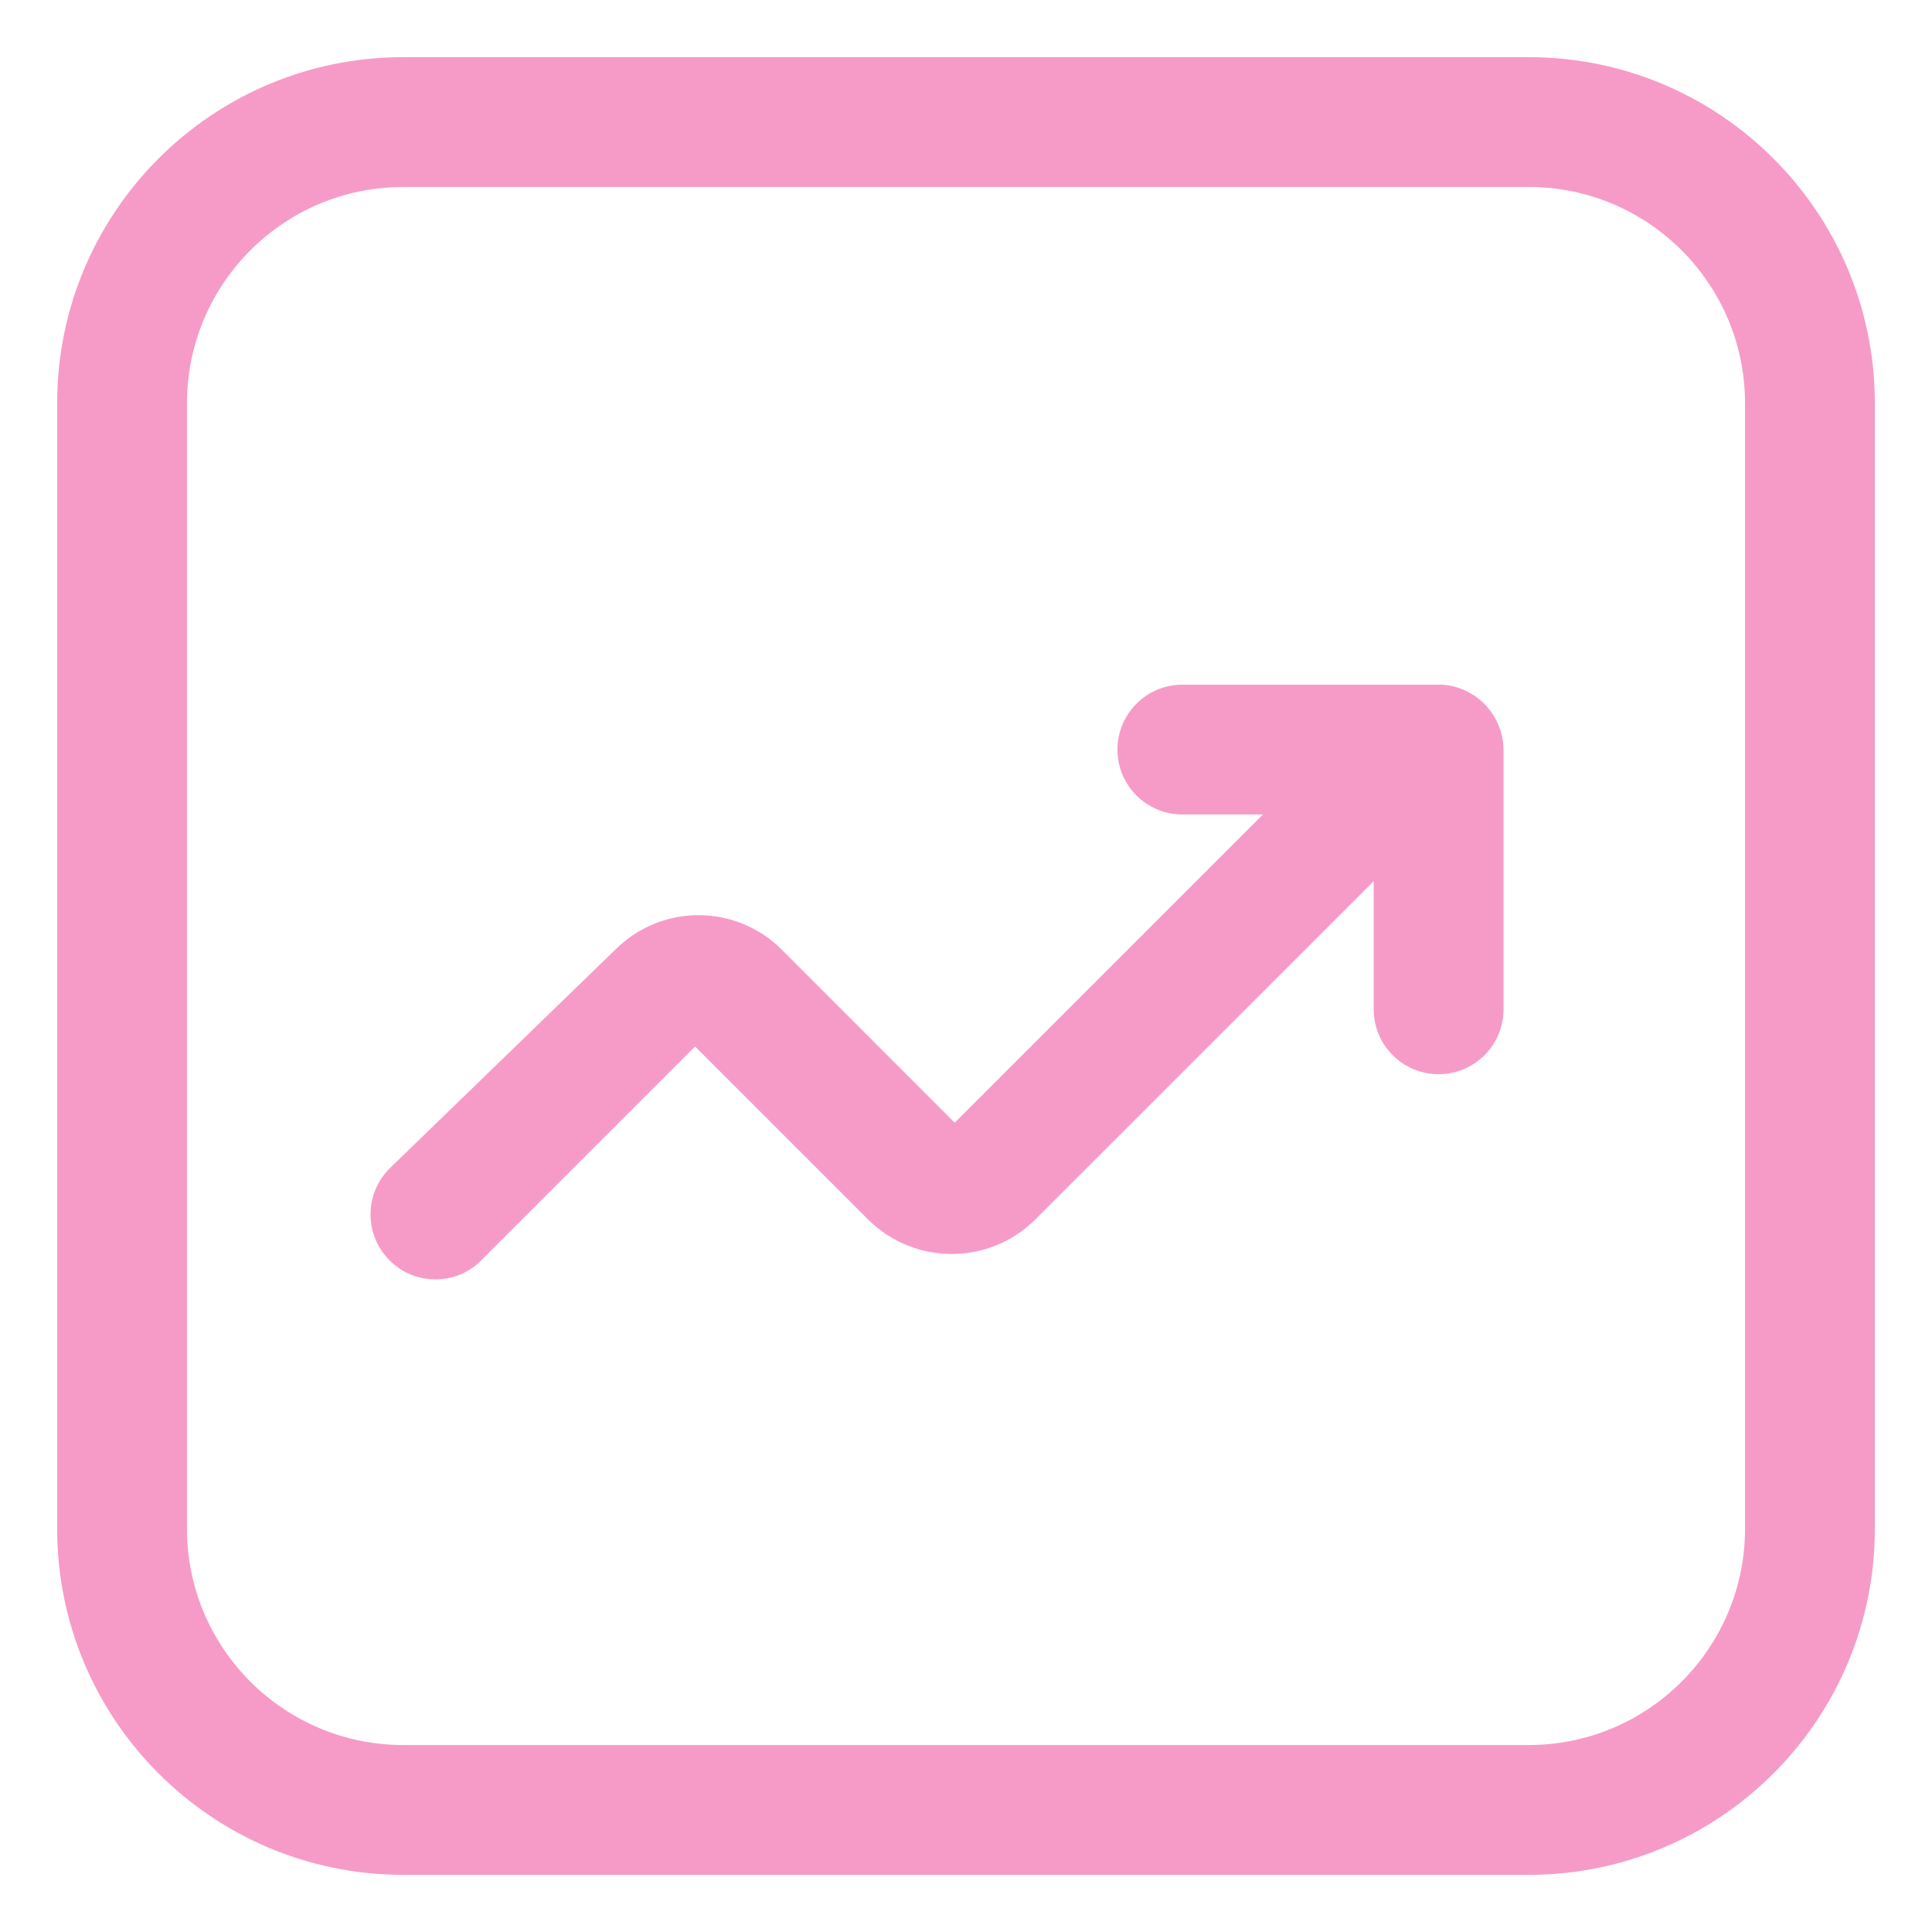 <svg width="31" height="31" viewBox="0 0 31 31" fill="none" xmlns="http://www.w3.org/2000/svg">
<path fill-rule="evenodd" clip-rule="evenodd" d="M6.472 0.917H24.528C27.596 0.917 30.083 3.404 30.083 6.472V24.528C30.083 27.596 27.596 30.083 24.528 30.083H6.472C3.404 30.083 0.917 27.596 0.917 24.528V6.472C0.917 3.404 3.404 0.917 6.472 0.917ZM24.528 28C26.445 28 28 26.445 28 24.528V6.472C28 4.554 26.445 3 24.528 3H6.472C4.555 3 3 4.554 3 6.472V24.528C3 26.445 4.555 28 6.472 28H24.528Z" fill="#F69BC7"/>
<path d="M23.139 10.986H18.972C18.397 10.986 17.93 11.452 17.93 12.028C17.93 12.603 18.397 13.069 18.972 13.069H20.264L15.319 18.014L12.542 15.236C11.805 14.501 10.612 14.501 9.875 15.236L6.25 18.75C5.844 19.157 5.844 19.815 6.25 20.222C6.444 20.419 6.71 20.529 6.986 20.528C7.263 20.53 7.529 20.42 7.722 20.222L11.153 16.791L13.931 19.569C14.672 20.305 15.869 20.305 16.611 19.569L22.042 14.139V16.194C22.042 16.77 22.508 17.236 23.083 17.236C23.659 17.236 24.125 16.77 24.125 16.194V12.028C24.119 11.476 23.689 11.022 23.139 10.986Z" fill="#F69BC7"/>
</svg>

